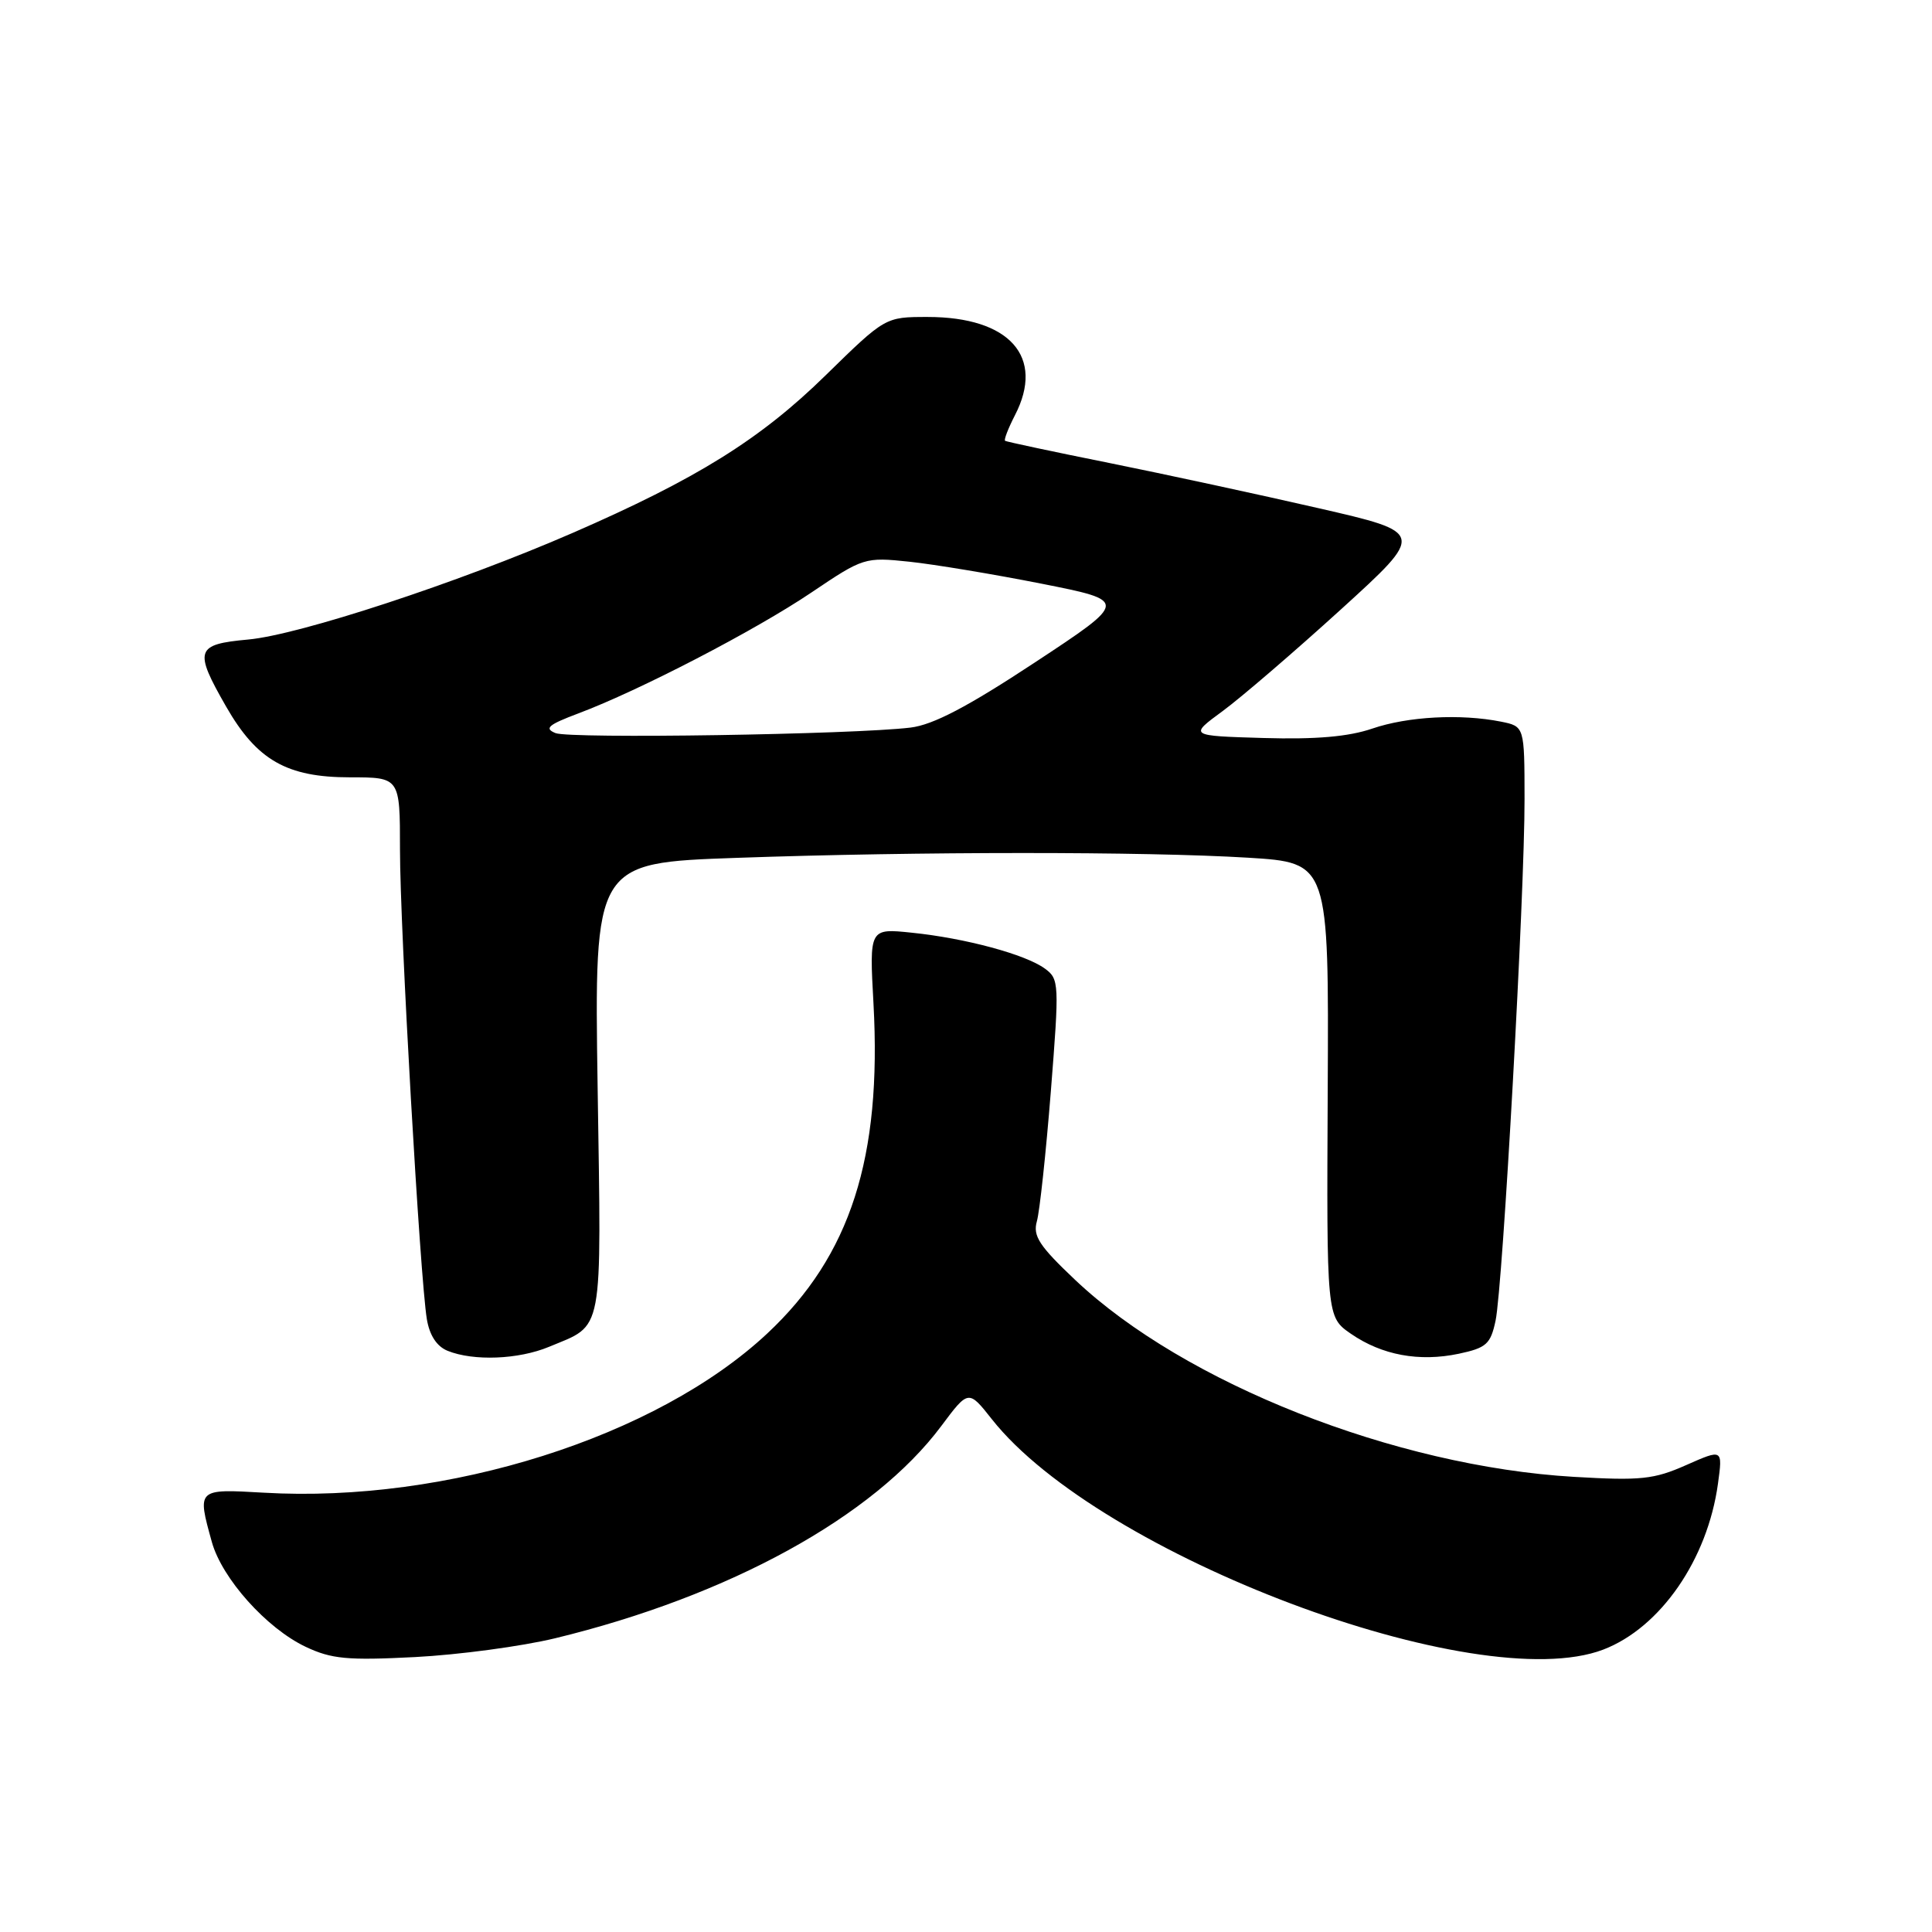 <?xml version="1.0" encoding="UTF-8" standalone="no"?>
<!DOCTYPE svg PUBLIC "-//W3C//DTD SVG 1.1//EN" "http://www.w3.org/Graphics/SVG/1.1/DTD/svg11.dtd" >
<svg xmlns="http://www.w3.org/2000/svg" xmlns:xlink="http://www.w3.org/1999/xlink" version="1.1" viewBox="0 0 256 256">
 <g >
 <path fill="currentColor"
d=" M 73.55 217.08 C 96.60 211.49 115.76 200.97 124.72 188.96 C 128.33 184.13 128.33 184.13 131.44 188.07 C 145.71 206.10 195.75 224.95 212.44 218.58 C 220.01 215.68 226.26 206.65 227.64 196.59 C 228.27 191.99 228.27 191.99 223.43 194.13 C 219.15 196.03 217.41 196.21 208.54 195.69 C 184.85 194.30 156.94 183.28 142.48 169.61 C 137.70 165.09 136.84 163.77 137.39 161.83 C 137.76 160.55 138.59 152.81 139.24 144.64 C 140.37 130.32 140.35 129.73 138.46 128.35 C 135.90 126.47 127.94 124.32 120.84 123.59 C 115.19 123.00 115.19 123.00 115.74 132.96 C 116.86 153.41 112.69 166.38 101.67 176.69 C 86.99 190.42 59.26 199.20 34.97 197.79 C 26.08 197.28 26.11 197.25 28.07 204.32 C 29.42 209.16 35.31 215.75 40.50 218.21 C 43.92 219.83 46.03 220.03 55.00 219.57 C 60.78 219.27 69.12 218.15 73.55 217.08 Z  M 72.75 178.46 C 80.06 175.41 79.69 177.36 79.19 144.17 C 78.74 114.33 78.74 114.33 97.62 113.67 C 121.76 112.82 151.70 112.82 165.38 113.65 C 176.08 114.31 176.08 114.31 175.93 144.40 C 175.78 174.50 175.78 174.50 179.00 176.73 C 183.12 179.57 188.05 180.48 193.29 179.38 C 196.96 178.60 197.51 178.10 198.17 175.00 C 199.13 170.46 202.03 118.38 202.01 105.88 C 202.00 96.25 202.00 96.25 198.88 95.62 C 193.54 94.56 186.55 94.93 181.84 96.54 C 178.68 97.62 174.37 97.99 167.44 97.79 C 157.54 97.50 157.54 97.50 162.01 94.22 C 164.47 92.41 171.52 86.35 177.67 80.76 C 188.86 70.58 188.86 70.58 174.68 67.33 C 166.88 65.54 154.43 62.85 147.00 61.35 C 139.57 59.86 133.35 58.53 133.18 58.41 C 133.00 58.29 133.59 56.77 134.48 55.03 C 138.49 47.29 133.79 42.00 122.92 42.00 C 117.30 42.00 117.30 42.00 109.38 49.75 C 100.73 58.22 92.30 63.47 75.82 70.64 C 60.72 77.21 39.64 84.13 32.89 84.74 C 25.90 85.38 25.66 86.12 29.97 93.64 C 34.04 100.73 38.01 103.00 46.37 103.00 C 53.00 103.00 53.00 103.00 53.00 112.57 C 53.00 122.92 55.66 169.41 56.56 174.80 C 56.92 176.95 57.88 178.41 59.31 178.99 C 62.75 180.38 68.72 180.14 72.75 178.46 Z  M 73.61 97.14 C 72.08 96.52 72.63 96.04 76.61 94.54 C 84.69 91.51 100.05 83.54 107.50 78.52 C 114.40 73.87 114.59 73.81 120.50 74.43 C 123.80 74.78 131.68 76.09 138.00 77.34 C 149.50 79.62 149.50 79.62 137.14 87.77 C 128.19 93.67 123.64 96.05 120.64 96.41 C 113.05 97.33 75.53 97.91 73.61 97.14 Z "/>
</g>
</svg>